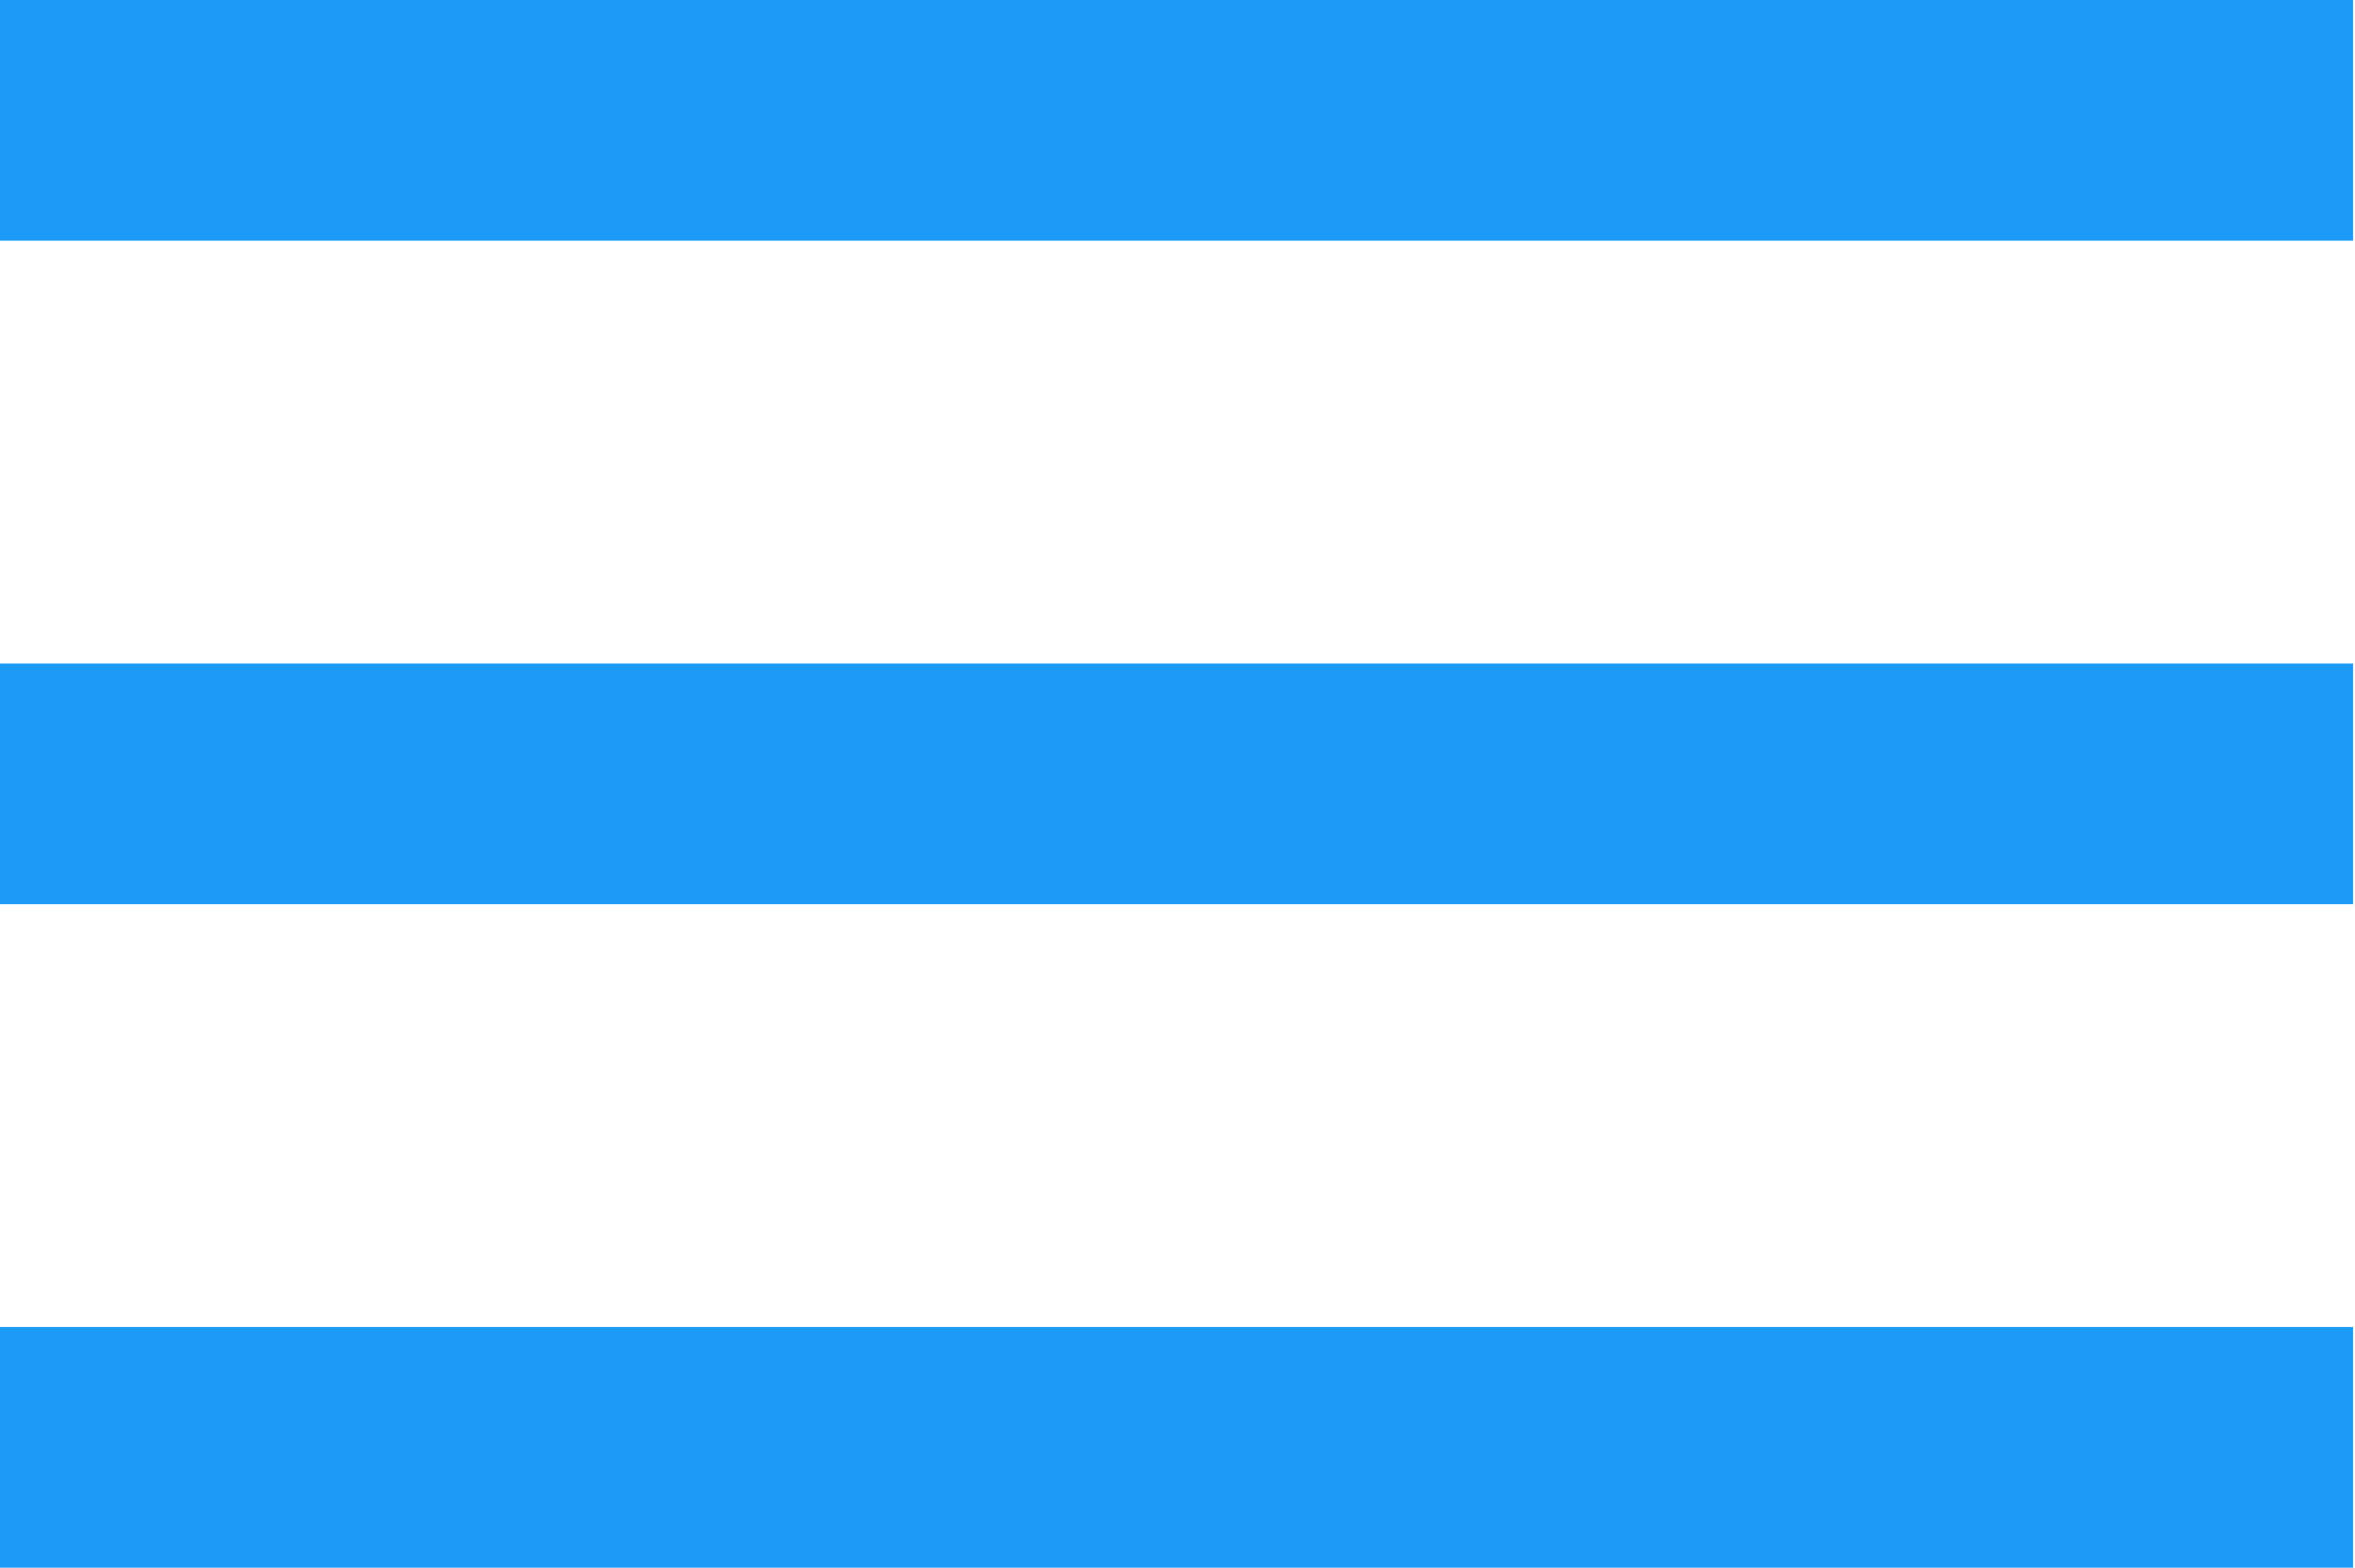 <svg version="1.1" id="Layer_1_i_menu_mobile" xmlns="http://www.w3.org/2000/svg" xmlns:xlink="http://www.w3.org/1999/xlink" x="0px" y="0px" width="39.032px" height="26px" viewBox="0 0 39.032 26" enable-background="new 0 0 39.032 26" xml:space="preserve">
<g>
	<path fill-rule="evenodd" clip-rule="evenodd" fill="#1b9af7" d="M0,0h39v3.99H0V0z"></path>
	<path fill-rule="evenodd" clip-rule="evenodd" fill="#1b9af7" d="M0,11h39v3.99H0V11z"></path>
	<path fill-rule="evenodd" clip-rule="evenodd" fill="#1b9af7" d="M0,22h39v3.99H0V22z"></path>
</g>
</svg>

